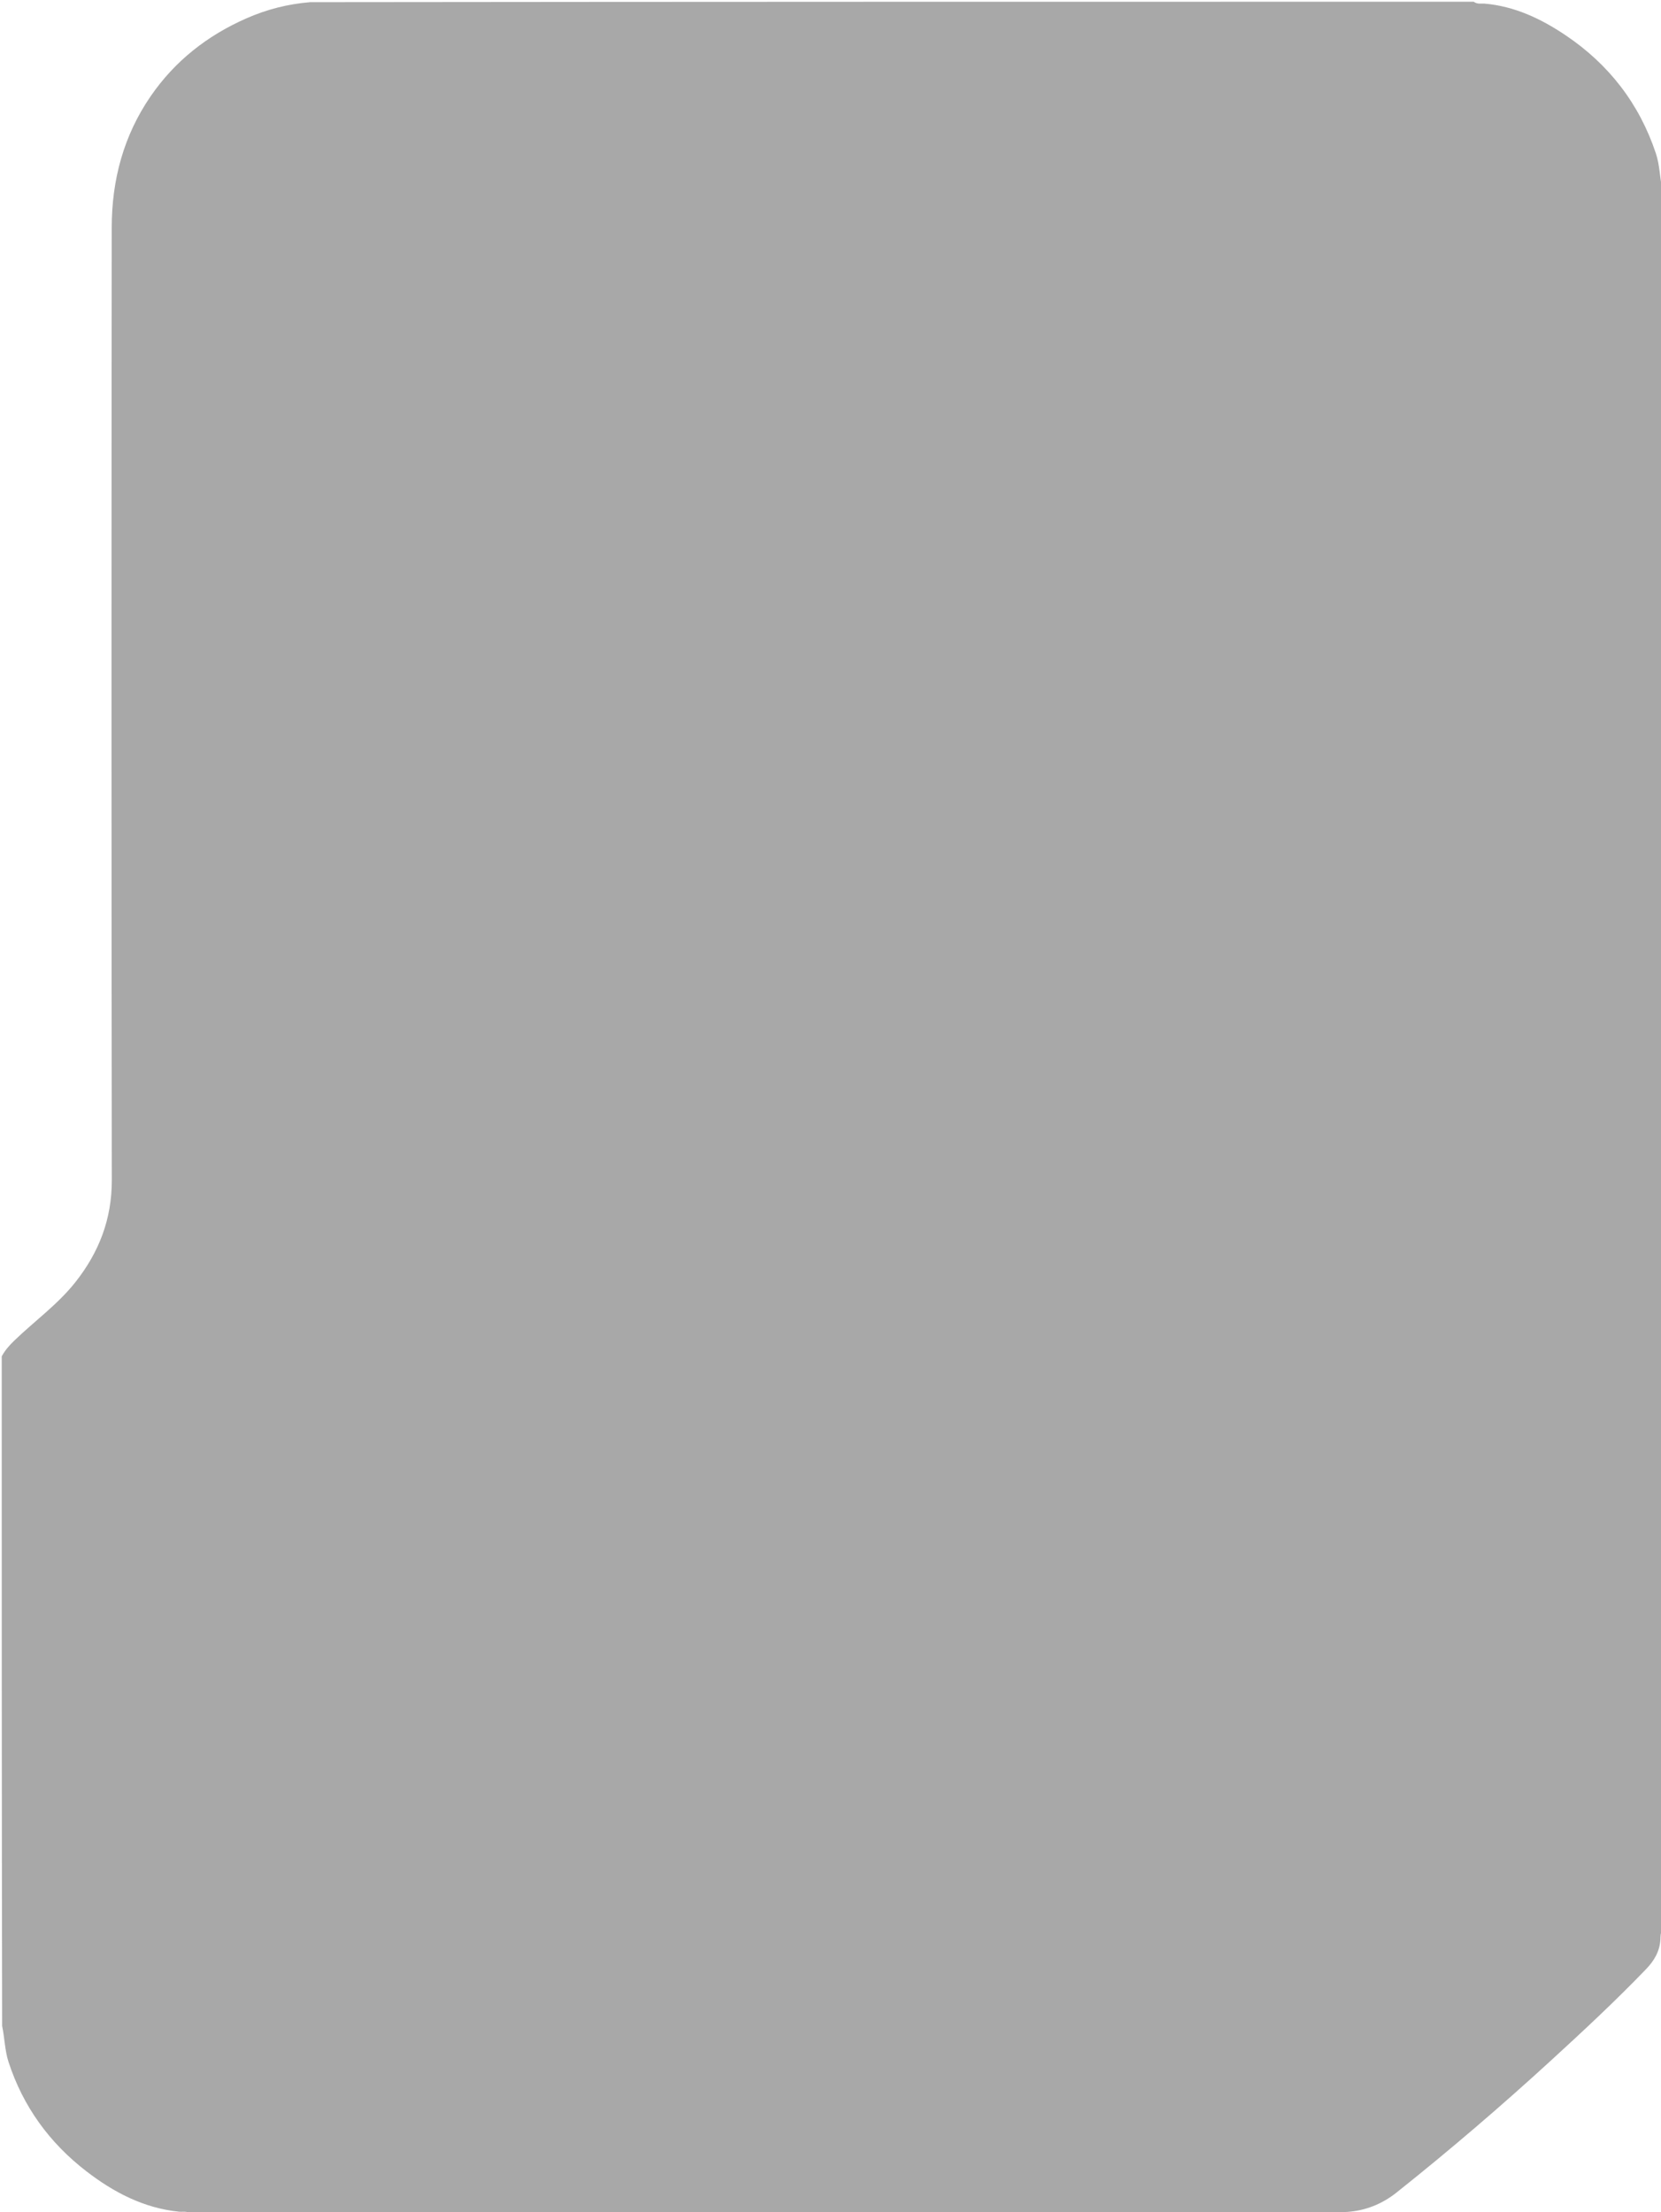 <svg version="1.1" id="Layer_1" xmlns="http://www.w3.org/2000/svg" xmlns:xlink="http://www.w3.org/1999/xlink" x="0px" y="0px"
	 width="100%" viewBox="0 0 962 1281" enable-background="new 0 0 962 1281" xml:space="preserve">
<path fill="#A8A8A8" opacity="1" stroke="none" 
	d="
M962.758,109.707 
	C963,445.688 963,781.375 963,1117.531 
	C961.514,1119.45 961.763,1121.476 961.66,1123.187 
	C961.245,1130.083 958.026,1135.496 953.399,1140.31 
	C935.736,1158.685 917.076,1176.046 898.301,1193.239 
	C869.359,1219.745 839.546,1245.286 808.83,1269.731 
	C800.491,1276.367 790.773,1280.298 779.95,1280.974 
	C778.799,1281.045 777.602,1280.853 776.273,1281.762 
	C554.312,1282 332.625,1282 110.469,1282 
	C108.187,1280.284 105.849,1281.039 103.78,1280.833 
	C83.342,1278.789 65.893,1269.641 50.035,1257.429 
	C28.68,1240.983 13.382,1219.973 4.955,1194.149 
	C2.762,1187.429 2.739,1180.422 1.242,1173.293 
	C1,1043.979 1,914.958 1,785.469 
	C3.044,781.759 5.541,778.994 8.336,776.299 
	C20.07,764.99 33.468,755.411 43.669,742.512 
	C57.322,725.248 64.78,706.061 64.753,683.588 
	C64.526,499.634 64.547,315.679 64.706,131.724 
	C64.73,104.332 71.519,78.626 87.243,55.75 
	C101.304,35.294 120.04,20.609 142.691,10.636 
	C154.399,5.482 166.522,2.347 179.633,1.262 
	C404.354,1 628.708,1 853.531,1 
	C855.668,2.604 857.806,1.92 859.729,2.085 
	C877.169,3.578 892.484,10.847 906.656,20.362 
	C931.753,37.213 949.43,59.993 959.039,88.856 
	C961.273,95.563 961.261,102.579 962.758,109.707 
z"/>
<!-- <path fill="#000000" opacity="1.000000" stroke="none" 
	d="
M179.531342,1.000000 
	C180.964478,3.168319 179.155273,2.807083 178.116013,2.973320 
	C153.651367,6.886591 131.662521,16.239193 112.384178,32.029095 
	C89.129379,51.075912 75.395554,75.492317 69.922379,104.855911 
	C68.173058,114.240997 66.986420,123.643356 66.987358,133.204407 
	C67.005424,318.105377 66.971375,503.006378 67.051994,687.907349 
	C67.059059,704.105652 62.019436,718.637573 53.919025,732.301331 
	C45.040459,747.277527 32.150417,758.539612 19.028397,769.603271 
	C12.963026,774.717224 7.296017,780.303711 1.224192,785.338013 
	C1.000000,525.284729 1.009892,265.569489 0.904421,5.854264 
	C0.902865,2.023240 1.359222,0.857169 5.641885,0.871372 
	C63.448322,1.063091 121.255608,1.000000 179.531342,1.000000 
z"/> -->
<!-- <path fill="#000000" opacity="1.000000" stroke="none" 
	d="
M776.468628,1282.000000 
	C775.043945,1279.887695 776.762878,1280.201416 777.839722,1280.017456 
	C791.674255,1277.654541 803.592346,1271.624146 814.243103,1262.405151 
	C829.739319,1248.992432 845.843262,1236.283691 861.416016,1222.956909 
	C872.191650,1213.735474 882.441040,1203.901978 893.044678,1194.475952 
	C912.365845,1177.300659 930.959656,1159.367310 949.386108,1141.243286 
	C955.446655,1135.282104 959.221558,1128.374634 960.940613,1120.217773 
	C961.191895,1119.025269 961.291870,1117.963745 962.708130,1117.652466 
	C963.000000,1171.433228 962.964233,1224.866577 963.088135,1278.299438 
	C963.095642,1281.531982 962.219788,1282.075439 959.209473,1282.070801 
	C898.452209,1281.976196 837.694763,1282.000000 776.468628,1282.000000 
z"/> -->
<!-- <path fill="#000000" opacity="1.000000" stroke="none" 
	d="
M963.000000,109.531342 
	C961.383911,110.906662 961.201111,109.641914 961.050476,108.616379 
	C957.980896,87.717934 949.878845,68.980072 937.050598,52.224640 
	C926.550354,38.509876 914.084778,27.102125 899.036926,18.462526 
	C885.213379,10.525816 870.649109,4.941909 854.794861,2.864390 
	C854.253723,2.793485 853.800049,2.055359 853.652832,1.314117 
	C889.095947,1.000000 924.192139,1.051539 959.287537,0.913133 
	C962.482239,0.900535 963.085571,1.728290 963.075195,4.773053 
	C962.956970,39.535946 963.000000,74.299385 963.000000,109.531342 
z"/> -->
<!-- <path fill="#000000" opacity="1.000000" stroke="none" 
	d="
M1.000000,1173.468628 
	C2.615290,1172.092041 2.811783,1173.355957 2.948376,1174.381958 
	C6.045729,1197.646851 15.804132,1218.148926 30.697243,1235.836060 
	C43.552299,1251.102783 59.091709,1263.382324 77.928185,1271.148804 
	C88.068314,1275.329834 98.296600,1278.726685 109.175575,1280.134644 
	C109.720070,1280.204956 110.179283,1280.934570 110.339096,1281.678589 
	C74.904030,1282.000000 39.807854,1281.948486 4.712428,1282.086914 
	C1.517709,1282.099487 0.914473,1281.271729 0.924828,1278.226929 
	C1.043049,1243.463989 1.000000,1208.700562 1.000000,1173.468628 
z"/> -->
<!-- <path fill="#292929" opacity="1.000000" stroke="none" 
	d="
M610.089172,740.903687 
	C675.103882,753.639771 737.010010,774.514465 795.024170,805.477600 
	C838.999146,828.947815 863.790405,867.234131 868.923035,916.851379 
	C872.673340,953.106018 875.100708,989.552124 873.840027,1026.094971 
	C873.414978,1038.417480 872.303162,1050.680664 870.953552,1062.938110 
	C870.398560,1067.978149 867.998962,1070.151489 863.268555,1070.979980 
	C846.493652,1073.917969 829.536743,1074.994873 812.583496,1075.886475 
	C737.700684,1079.824707 662.742310,1080.656494 587.775085,1081.362671 
	C531.627808,1081.891479 475.484222,1081.936279 419.339630,1081.505371 
	C349.540619,1080.969727 279.742828,1080.126343 209.977982,1077.777588 
	C176.855957,1076.662476 143.676376,1075.921387 110.740334,1071.921631 
	C90.488876,1069.462280 94.120598,1071.938354 92.092735,1052.956299 
	C87.897659,1013.687805 90.509171,974.458862 93.592155,935.214478 
	C94.900276,918.562927 95.791229,901.973083 101.370789,886.088135 
	C115.516006,845.816895 142.186798,817.134766 180.836258,798.960205 
	C229.329269,776.156982 279.268707,757.666809 331.527985,745.574646 
	C397.258453,730.365479 463.785614,725.495422 531.023315,730.256531 
	C557.442688,732.127258 583.690674,735.548584 610.089172,740.903687 
z"/> -->
<!-- <path fill="#292929" opacity="1.000000" stroke="none" 
	d="
M292.050049,467.065979 
	C294.551300,445.387482 297.955414,424.286499 307.072174,404.765137 
	C336.489136,341.775513 385.533234,303.973175 454.426910,294.112610 
	C512.951050,285.736237 565.425415,300.838409 610.102722,340.356476 
	C644.320557,370.622986 664.204712,408.564423 670.139587,453.882446 
	C675.242310,492.845856 680.331177,531.812988 685.788574,570.727600 
	C693.827454,628.049622 649.534363,679.796631 591.616333,679.952148 
	C518.454590,680.148621 445.291412,680.150208 372.129700,679.946960 
	C321.936310,679.807556 279.871613,639.489197 277.311096,589.428467 
	C276.582916,575.191162 279.709564,561.255371 281.484375,547.232605 
	C284.850128,520.640137 288.483063,494.081512 292.050049,467.065979 
z"/> -->
</svg>